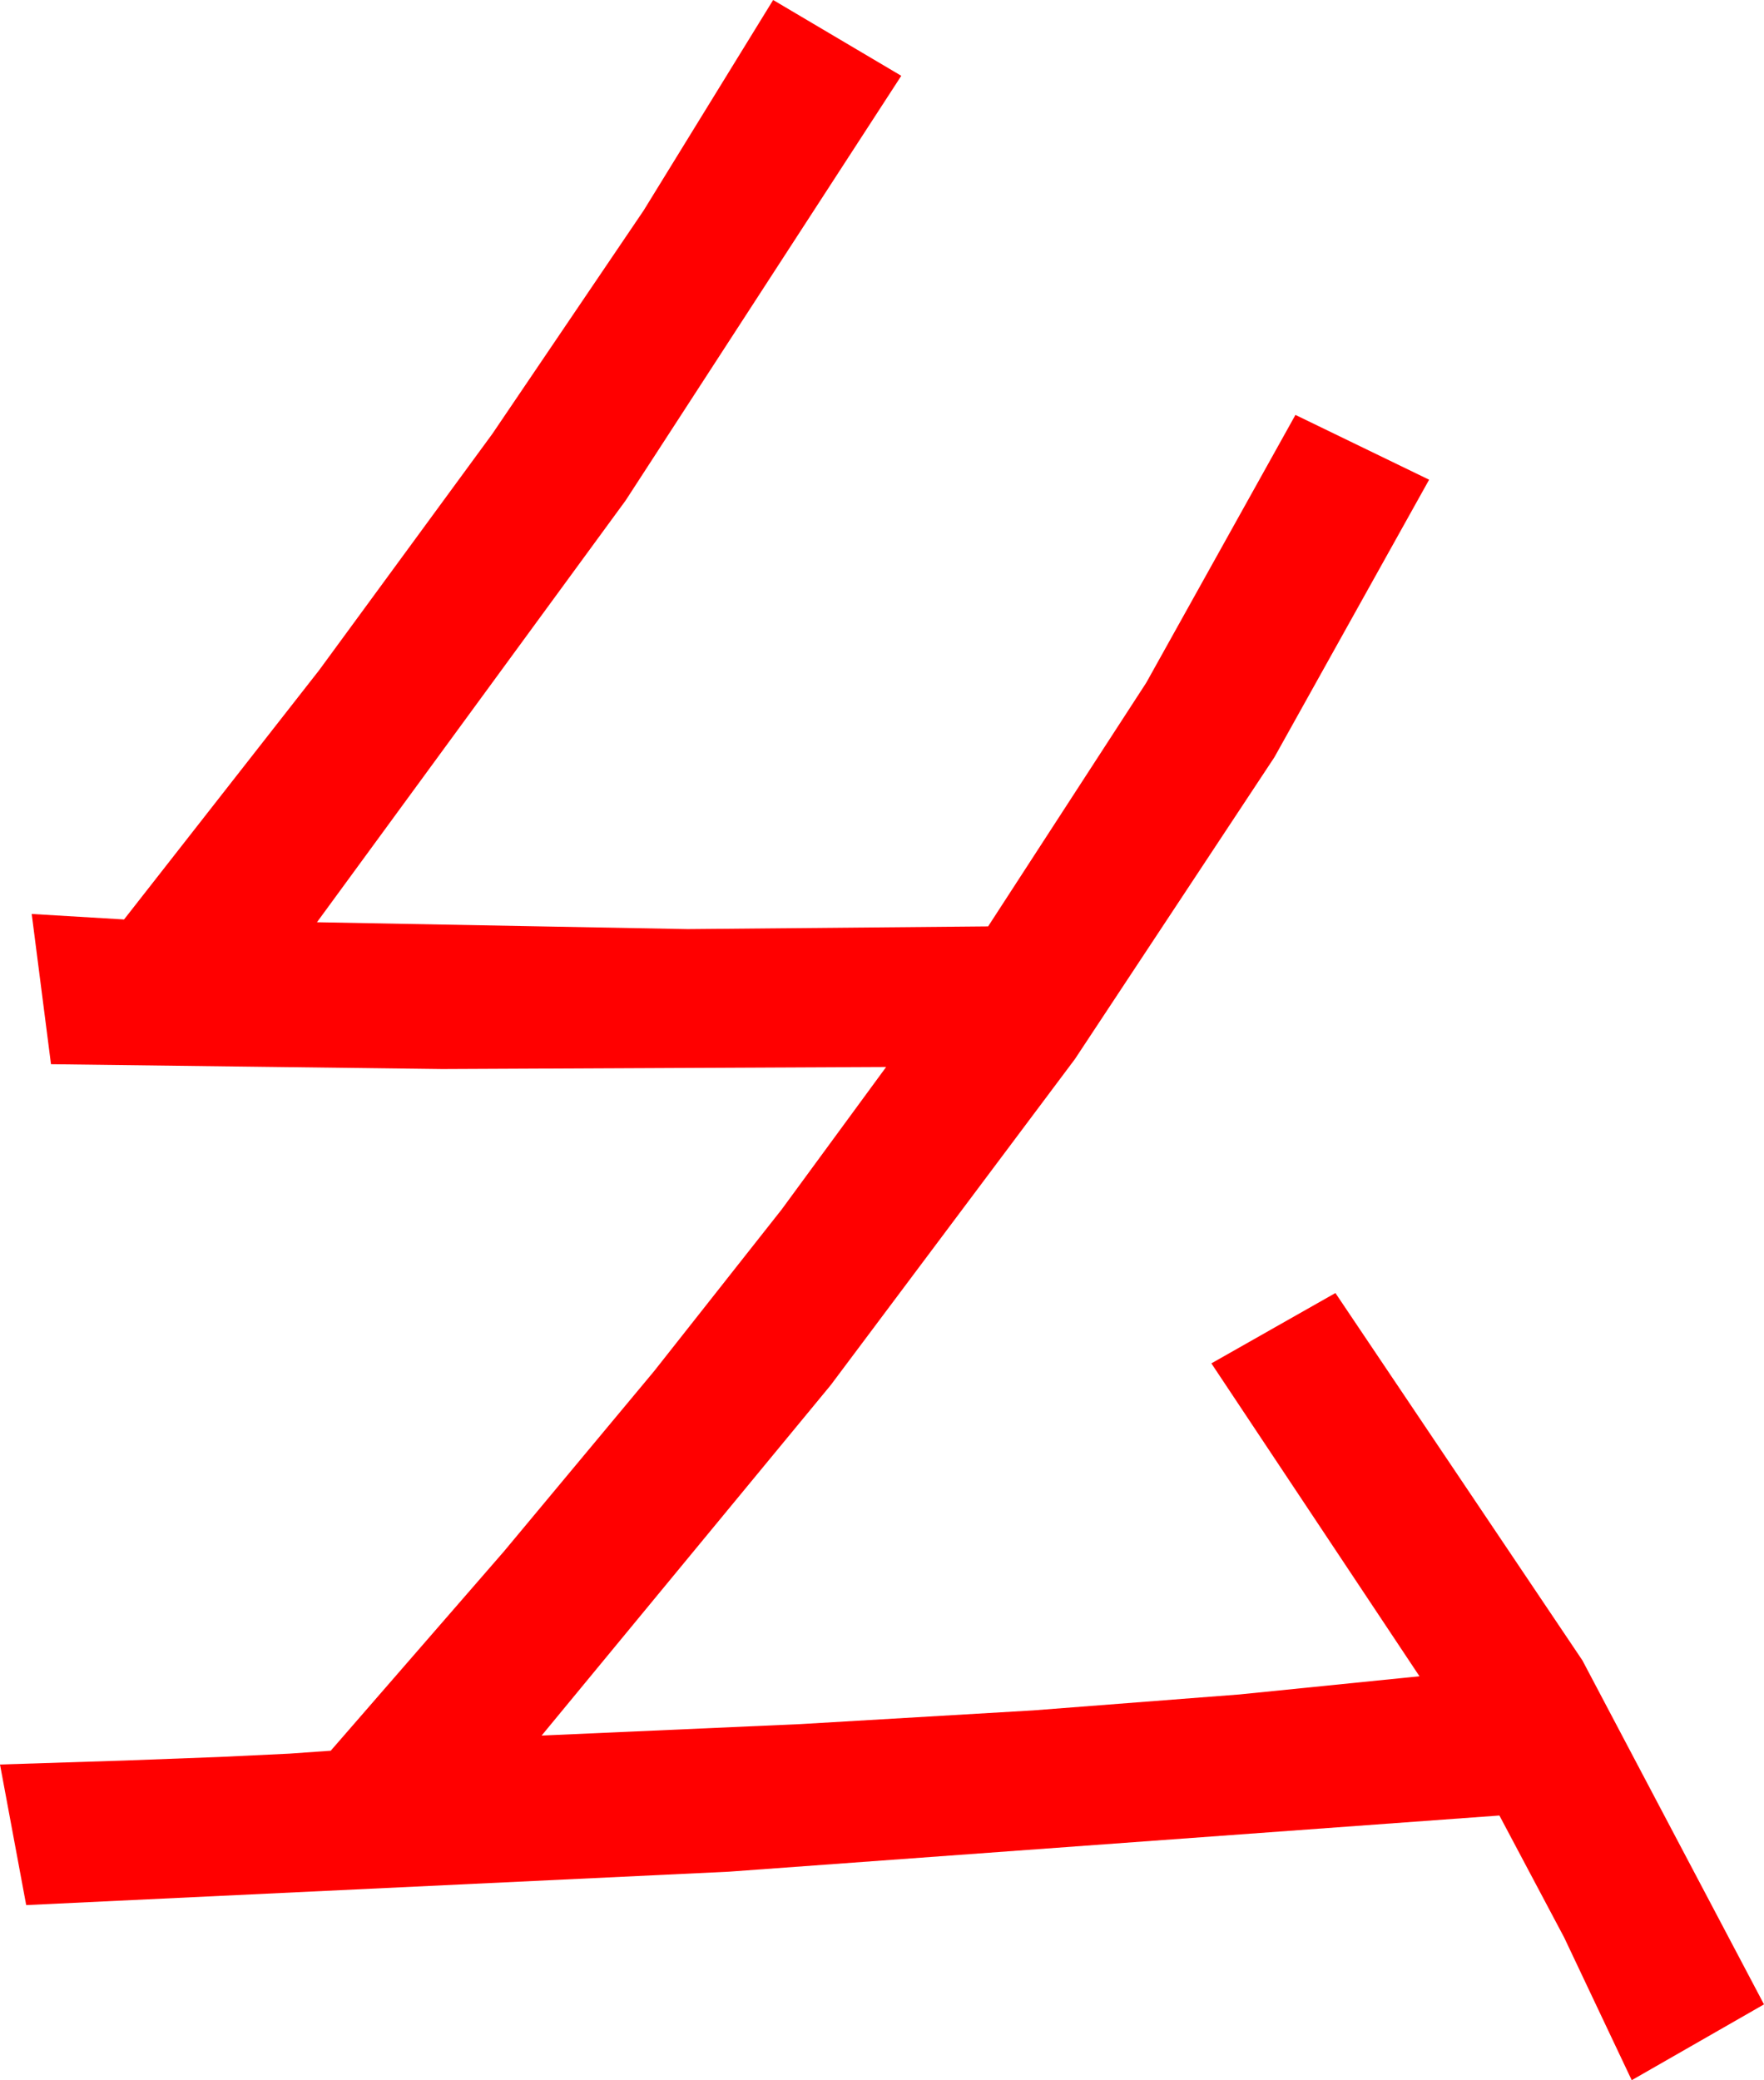 <?xml version="1.0" encoding="utf-8"?>
<!DOCTYPE svg PUBLIC "-//W3C//DTD SVG 1.1//EN" "http://www.w3.org/Graphics/SVG/1.1/DTD/svg11.dtd">
<svg width="37.5" height="44.209" xmlns="http://www.w3.org/2000/svg" xmlns:xlink="http://www.w3.org/1999/xlink" xmlns:xml="http://www.w3.org/XML/1998/namespace" version="1.1">
  <g>
    <g>
      <path style="fill:#FF0000;fill-opacity:1" d="M16.436,0L19.16,1.611 13.301,10.635 6.738,19.6 14.619,19.746 21.006,19.688 24.368,14.509 27.539,8.818 30.381,10.195 27.092,16.093 22.852,22.507 17.659,29.438 11.514,36.885 17.02,36.641 21.965,36.35 26.351,36.011 30.176,35.625 25.752,28.975 28.389,27.48 33.64,35.288 37.5,42.598 34.688,44.209 33.252,41.177 31.875,38.584 15.491,39.778 0.557,40.488 0,37.5 2.637,37.416 4.687,37.339 6.152,37.269 7.031,37.207 10.714,32.97 13.909,29.136 16.617,25.704 18.838,22.676 9.404,22.72 1.084,22.617 0.674,19.424 2.637,19.541 6.784,14.244 10.466,9.221 13.683,4.473 16.436,0z" />
    </g>
  </g>
</svg>
